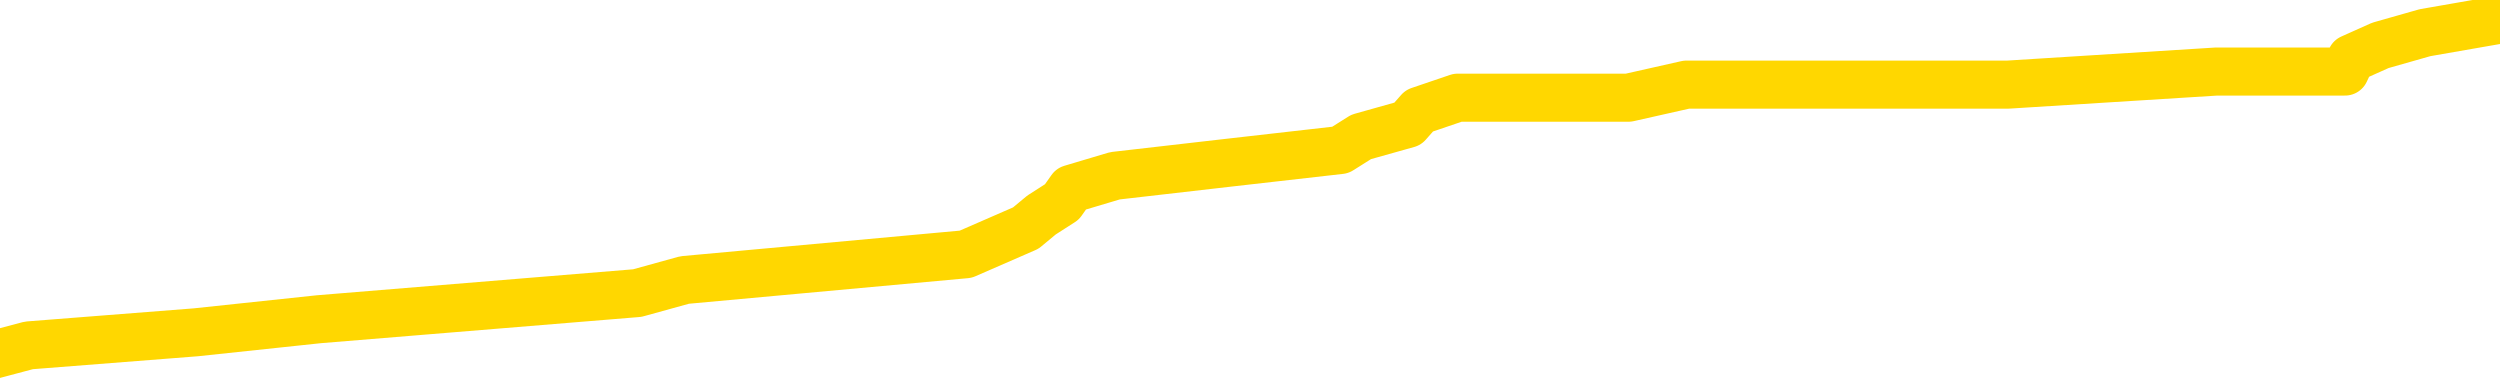 <svg xmlns="http://www.w3.org/2000/svg" version="1.1" viewBox="0 0 6500 1000">
	<path fill="none" stroke="gold" stroke-width="125" stroke-linecap="round" stroke-linejoin="round" d="M0 36547  L-263602 36547 L-263418 36513 L-262928 36445 L-262634 36411 L-262323 36343 L-262088 36310 L-262035 36242 L-261976 36174 L-261822 36140 L-261782 36072 L-261649 36038 L-261357 36005 L-260816 36005 L-260206 35971 L-260158 35971 L-259518 35937 L-259485 35937 L-258959 35937 L-258826 35903 L-258436 35835 L-258108 35767 L-257991 35700 L-257780 35632 L-257063 35632 L-256493 35598 L-256386 35598 L-256211 35564 L-255990 35496 L-255588 35462 L-255562 35395 L-254635 35327 L-254547 35259 L-254465 35191 L-254395 35124 L-254097 35090 L-253945 35022 L-252055 35056 L-251954 35056 L-251692 35056 L-251398 35090 L-251257 35022 L-251008 35022 L-250973 34988 L-250814 34954 L-250351 34886 L-250098 34852 L-249885 34785 L-249634 34751 L-249285 34717 L-248358 34649 L-248264 34581 L-247853 34547 L-246683 34480 L-245494 34446 L-245401 34378 L-245374 34310 L-245108 34242 L-244809 34175 L-244680 34107 L-244643 34039 L-243828 34039 L-243444 34073 L-242384 34107 L-242322 34107 L-242057 34785 L-241586 35429 L-241394 36072 L-241130 36716 L-240793 36682 L-240657 36648 L-240202 36615 L-239459 36581 L-239441 36547 L-239276 36479 L-239208 36479 L-238692 36445 L-237663 36445 L-237467 36411 L-236978 36377 L-236616 36343 L-236208 36343 L-235822 36377 L-234118 36377 L-234020 36377 L-233949 36377 L-233887 36377 L-233703 36343 L-233366 36343 L-232726 36310 L-232649 36276 L-232588 36276 L-232401 36242 L-232322 36242 L-232144 36208 L-232125 36174 L-231895 36174 L-231507 36140 L-230619 36140 L-230579 36106 L-230491 36072 L-230464 36005 L-229456 35971 L-229306 35903 L-229282 35869 L-229149 35835 L-229109 35801 L-227851 35767 L-227793 35767 L-227253 35733 L-227201 35733 L-227154 35733 L-226759 35700 L-226619 35666 L-226419 35632 L-226273 35632 L-226108 35632 L-225832 35666 L-225473 35666 L-224920 35632 L-224275 35598 L-224017 35530 L-223863 35496 L-223462 35462 L-223422 35429 L-223301 35395 L-223239 35429 L-223225 35429 L-223132 35429 L-222839 35395 L-222687 35259 L-222357 35191 L-222279 35124 L-222203 35090 L-221976 34988 L-221910 34920 L-221682 34852 L-221630 34785 L-221465 34751 L-220459 34717 L-220276 34683 L-219725 34649 L-219332 34581 L-218935 34547 L-218084 34480 L-218006 34446 L-217427 34412 L-216986 34412 L-216745 34378 L-216587 34378 L-216187 34310 L-216166 34310 L-215721 34276 L-215316 34242 L-215180 34175 L-215005 34107 L-214868 34039 L-214618 33971 L-213618 33937 L-213536 33904 L-213401 33870 L-213362 33836 L-212472 33802 L-212257 33768 L-211813 33734 L-211696 33700 L-211639 33666 L-210963 33666 L-210862 33633 L-210834 33633 L-209492 33599 L-209086 33565 L-209047 33531 L-208118 33497 L-208020 33463 L-207887 33429 L-207483 33395 L-207457 33361 L-207364 33328 L-207148 33294 L-206736 33226 L-205583 33158 L-205291 33090 L-205263 33023 L-204654 32989 L-204404 32921 L-204385 32887 L-203455 32853 L-203404 32785 L-203281 32751 L-203264 32684 L-203108 32650 L-202933 32582 L-202796 32548 L-202740 32514 L-202632 32480 L-202547 32446 L-202313 32413 L-202238 32379 L-201930 32345 L-201812 32311 L-201642 32277 L-201551 32243 L-201449 32243 L-201425 32209 L-201348 32209 L-201250 32141 L-200883 32108 L-200779 32074 L-200275 32040 L-199823 32006 L-199785 31972 L-199761 31938 L-199720 31904 L-199592 31870 L-199491 31837 L-199049 31803 L-198767 31769 L-198175 31735 L-198044 31701 L-197770 31633 L-197617 31599 L-197464 31565 L-197379 31498 L-197301 31464 L-197115 31430 L-197065 31430 L-197037 31396 L-196958 31362 L-196934 31328 L-196651 31260 L-196047 31193 L-195052 31159 L-194754 31125 L-194020 31091 L-193775 31057 L-193686 31023 L-193108 30989 L-192410 30955 L-191658 30922 L-191339 30888 L-190956 30820 L-190879 30786 L-190245 30752 L-190059 30718 L-189971 30718 L-189842 30718 L-189529 30684 L-189480 30650 L-189338 30617 L-189316 30583 L-188348 30549 L-187803 30515 L-187325 30515 L-187264 30515 L-186940 30515 L-186919 30481 L-186856 30481 L-186646 30447 L-186569 30413 L-186515 30379 L-186492 30345 L-186453 30312 L-186437 30278 L-185680 30244 L-185663 30210 L-184864 30176 L-184711 30142 L-183806 30108 L-183300 30074 L-183071 30007 L-183029 30007 L-182914 29973 L-182738 29939 L-181983 29973 L-181848 29939 L-181684 29905 L-181366 29871 L-181190 29803 L-180168 29736 L-180145 29668 L-179894 29634 L-179681 29566 L-179047 29532 L-178809 29464 L-178776 29397 L-178598 29329 L-178518 29261 L-178428 29227 L-178364 29159 L-177923 29092 L-177900 29058 L-177359 29024 L-177103 28990 L-176608 28956 L-175731 28922 L-175694 28888 L-175642 28854 L-175601 28821 L-175483 28787 L-175207 28753 L-175000 28685 L-174803 28617 L-174780 28549 L-174729 28482 L-174690 28448 L-174612 28414 L-174015 28346 L-173954 28312 L-173851 28278 L-173697 28245 L-173065 28211 L-172384 28177 L-172081 28109 L-171735 28075 L-171537 28041 L-171489 27973 L-171168 27940 L-170541 27906 L-170394 27872 L-170358 27838 L-170300 27804 L-170223 27736 L-169982 27736 L-169894 27702 L-169800 27668 L-169506 27635 L-169372 27601 L-169311 27567 L-169275 27499 L-169002 27499 L-167996 27465 L-167821 27431 L-167770 27431 L-167477 27397 L-167285 27330 L-166952 27296 L-166445 27262 L-165883 27194 L-165868 27126 L-165852 27092 L-165751 27025 L-165637 26957 L-165597 26889 L-165560 26855 L-165494 26855 L-165466 26821 L-165327 26855 L-165034 26855 L-164984 26855 L-164879 26855 L-164615 26821 L-164150 26787 L-164005 26787 L-163951 26720 L-163894 26686 L-163703 26652 L-163337 26618 L-163123 26618 L-162928 26618 L-162870 26618 L-162811 26550 L-162657 26516 L-162388 26482 L-161958 26652 L-161942 26652 L-161865 26618 L-161801 26584 L-161672 26347 L-161648 26313 L-161364 26279 L-161316 26245 L-161262 26211 L-160799 26177 L-160761 26177 L-160720 26144 L-160530 26110 L-160049 26076 L-159562 26042 L-159546 26008 L-159508 25974 L-159251 25940 L-159174 25872 L-158944 25839 L-158928 25771 L-158634 25703 L-158191 25669 L-157744 25635 L-157240 25601 L-157086 25567 L-156799 25534 L-156759 25466 L-156428 25432 L-156206 25398 L-155689 25330 L-155613 25296 L-155366 25229 L-155171 25161 L-155111 25127 L-154335 25093 L-154261 25093 L-154030 25059 L-154014 25059 L-153952 25025 L-153756 24991 L-153292 24991 L-153269 24957 L-153139 24957 L-151838 24957 L-151822 24957 L-151744 24924 L-151651 24924 L-151434 24924 L-151281 24890 L-151103 24924 L-151049 24957 L-150762 24991 L-150722 24991 L-150353 24991 L-149913 24991 L-149730 24991 L-149408 24957 L-149113 24957 L-148667 24890 L-148596 24856 L-148133 24788 L-147695 24754 L-147513 24720 L-146059 24652 L-145927 24619 L-145470 24551 L-145244 24517 L-144858 24449 L-144341 24381 L-143387 24314 L-142593 24246 L-141918 24212 L-141493 24144 L-141182 24110 L-140952 24009 L-140268 23907 L-140255 23805 L-140045 23670 L-140023 23636 L-139849 23568 L-138899 23534 L-138631 23466 L-137816 23433 L-137505 23365 L-137468 23331 L-137410 23263 L-136794 23229 L-136156 23161 L-134530 23128 L-133856 23094 L-133214 23094 L-133136 23094 L-133080 23094 L-133044 23094 L-133016 23060 L-132904 22992 L-132886 22958 L-132863 22924 L-132710 22890 L-132656 22823 L-132578 22789 L-132459 22755 L-132361 22721 L-132244 22687 L-131974 22619 L-131705 22585 L-131687 22518 L-131487 22484 L-131341 22416 L-131114 22382 L-130980 22348 L-130671 22314 L-130611 22280 L-130258 22213 L-129909 22179 L-129808 22145 L-129744 22077 L-129684 22043 L-129300 21975 L-128919 21942 L-128815 21908 L-128554 21874 L-128283 21806 L-128124 21772 L-128091 21738 L-128030 21704 L-127888 21670 L-127704 21637 L-127660 21603 L-127372 21603 L-127356 21569 L-127122 21569 L-127062 21535 L-127023 21535 L-126443 21501 L-126310 21467 L-126286 21332 L-126268 21094 L-126251 20823 L-126234 20552 L-126210 20281 L-126194 20078 L-126173 19841 L-126156 19603 L-126133 19468 L-126116 19332 L-126095 19231 L-126078 19163 L-126029 19061 L-125957 18960 L-125922 18790 L-125898 18655 L-125862 18519 L-125821 18383 L-125784 18316 L-125768 18180 L-125744 18078 L-125707 18011 L-125690 17909 L-125667 17841 L-125649 17773 L-125631 17706 L-125615 17638 L-125586 17536 L-125560 17435 L-125514 17401 L-125498 17333 L-125456 17299 L-125408 17231 L-125337 17164 L-125322 17096 L-125306 17028 L-125244 16994 L-125204 16960 L-125165 16926 L-124999 16892 L-124934 16859 L-124918 16825 L-124874 16757 L-124815 16723 L-124603 16689 L-124569 16655 L-124527 16621 L-124449 16587 L-123912 16554 L-123833 16520 L-123729 16452 L-123641 16418 L-123464 16384 L-123114 16350 L-122958 16316 L-122520 16282 L-122363 16249 L-122233 16215 L-121530 16147 L-121328 16113 L-120368 16045 L-119885 16011 L-119786 16011 L-119694 15977 L-119449 15944 L-119376 15910 L-118933 15842 L-118837 15808 L-118822 15774 L-118806 15740 L-118781 15706 L-118315 15672 L-118098 15639 L-117959 15605 L-117665 15571 L-117576 15537 L-117535 15503 L-117505 15469 L-117333 15435 L-117274 15401 L-117197 15368 L-117117 15334 L-117047 15334 L-116738 15300 L-116653 15266 L-116439 15232 L-116404 15198 L-115720 15164 L-115622 15130 L-115416 15096 L-115370 15063 L-115092 15029 L-115029 14995 L-115012 14927 L-114934 14893 L-114626 14825 L-114602 14791 L-114548 14724 L-114525 14690 L-114403 14656 L-114267 14588 L-114023 14554 L-113897 14554 L-113250 14520 L-113234 14520 L-113210 14520 L-113029 14453 L-112953 14419 L-112861 14385 L-112434 14351 L-112018 14317 L-111625 14249 L-111546 14215 L-111527 14181 L-111164 14148 L-110927 14114 L-110699 14080 L-110386 14046 L-110308 14012 L-110227 13944 L-110049 13876 L-110034 13843 L-109768 13775 L-109688 13741 L-109458 13707 L-109232 13673 L-108916 13673 L-108741 13639 L-108380 13639 L-107988 13605 L-107919 13538 L-107855 13504 L-107715 13436 L-107663 13402 L-107561 13334 L-107060 13300 L-106862 13267 L-106616 13233 L-106430 13199 L-106131 13165 L-106054 13131 L-105888 13063 L-105004 13029 L-104975 12962 L-104852 12894 L-104274 12860 L-104196 12826 L-103482 12826 L-103170 12826 L-102957 12826 L-102941 12826 L-102554 12826 L-102029 12758 L-101583 12724 L-101253 12690 L-101101 12657 L-100775 12657 L-100596 12623 L-100515 12623 L-100308 12555 L-100133 12521 L-99204 12487 L-98315 12453 L-98276 12419 L-98048 12419 L-97669 12385 L-96881 12352 L-96647 12318 L-96571 12284 L-96213 12250 L-95642 12182 L-95375 12148 L-94988 12114 L-94884 12114 L-94714 12114 L-94096 12114 L-93885 12114 L-93577 12114 L-93524 12080 L-93396 12047 L-93343 12013 L-93224 11979 L-92888 11911 L-91928 11877 L-91797 11809 L-91595 11776 L-90964 11742 L-90653 11708 L-90239 11674 L-90211 11640 L-90066 11606 L-89646 11572 L-88313 11572 L-88266 11538 L-88138 11471 L-88121 11437 L-87543 11369 L-87338 11335 L-87308 11301 L-87267 11267 L-87210 11233 L-87172 11199 L-87094 11166 L-86951 11132 L-86497 11098 L-86378 11064 L-86093 11030 L-85720 10996 L-85624 10962 L-85297 10928 L-84943 10894 L-84773 10861 L-84726 10827 L-84617 10793 L-84528 10759 L-84500 10725 L-84423 10657 L-84120 10623 L-84086 10556 L-84015 10522 L-83647 10488 L-83311 10454 L-83230 10454 L-83011 10420 L-82839 10386 L-82811 10352 L-82314 10318 L-81765 10251 L-80884 10217 L-80786 10149 L-80709 10115 L-80435 10081 L-80187 10013 L-80113 9980 L-80052 9912 L-79933 9878 L-79891 9844 L-79781 9810 L-79704 9742 L-79003 9708 L-78758 9675 L-78718 9641 L-78562 9607 L-77962 9607 L-77735 9607 L-77643 9607 L-77168 9607 L-76571 9539 L-76051 9505 L-76030 9471 L-75885 9437 L-75565 9437 L-75023 9437 L-74791 9437 L-74620 9437 L-74134 9403 L-73906 9370 L-73821 9336 L-73475 9302 L-73149 9302 L-72626 9268 L-72299 9234 L-71698 9200 L-71501 9132 L-71449 9098 L-71408 9065 L-71127 9031 L-70442 8963 L-70132 8929 L-70107 8861 L-69916 8827 L-69693 8793 L-69607 8760 L-68944 8692 L-68919 8658 L-68698 8590 L-68368 8556 L-68016 8488 L-67811 8455 L-67578 8387 L-67320 8353 L-67131 8285 L-67084 8251 L-66857 8217 L-66822 8184 L-66666 8150 L-66451 8116 L-66278 8082 L-66187 8048 L-65909 8014 L-65666 7980 L-65350 7946 L-64924 7946 L-64887 7946 L-64403 7946 L-64170 7946 L-63958 7912 L-63732 7879 L-63182 7879 L-62935 7845 L-62101 7845 L-62045 7811 L-62024 7777 L-61866 7743 L-61404 7709 L-61363 7675 L-61023 7607 L-60890 7574 L-60667 7540 L-60095 7506 L-59623 7472 L-59429 7438 L-59236 7404 L-59046 7370 L-58945 7336 L-58576 7302 L-58530 7269 L-58449 7235 L-57155 7201 L-57107 7167 L-56839 7167 L-56693 7167 L-56142 7167 L-56026 7133 L-55944 7099 L-55585 7065 L-55361 7031 L-55080 6997 L-54751 6930 L-54243 6896 L-54130 6862 L-54051 6828 L-53887 6794 L-53593 6794 L-53124 6794 L-52927 6828 L-52877 6828 L-52227 6794 L-52105 6760 L-51651 6760 L-51615 6726 L-51147 6692 L-51036 6659 L-51020 6625 L-50804 6625 L-50623 6591 L-50092 6591 L-49062 6591 L-48862 6557 L-48404 6523 L-47456 6455 L-47357 6421 L-47003 6354 L-46943 6320 L-46928 6286 L-46893 6252 L-46523 6218 L-46403 6184 L-46161 6150 L-45998 6116 L-45810 6083 L-45689 6049 L-44619 5981 L-43761 5947 L-43548 5879 L-43451 5845 L-43277 5778 L-42944 5744 L-42872 5710 L-42814 5676 L-42639 5676 L-42250 5642 L-42015 5608 L-41904 5574 L-41787 5540 L-40806 5506 L-40780 5473 L-40186 5405 L-40153 5405 L-40005 5371 L-39720 5337 L-38809 5337 L-37862 5337 L-37709 5303 L-37607 5303 L-37475 5269 L-37332 5235 L-37306 5201 L-37192 5168 L-36973 5134 L-36292 5100 L-36163 5066 L-35859 5032 L-35619 4964 L-35287 4930 L-34648 4896 L-34306 4829 L-34244 4795 L-34088 4795 L-33167 4795 L-32696 4795 L-32653 4795 L-32640 4761 L-32598 4727 L-32576 4693 L-32549 4659 L-32406 4625 L-31983 4592 L-31648 4592 L-31457 4558 L-31028 4558 L-30840 4524 L-30451 4456 L-29917 4422 L-29544 4388 L-29523 4388 L-29273 4354 L-29155 4320 L-29079 4287 L-28943 4253 L-28903 4219 L-28824 4185 L-28429 4151 L-27933 4117 L-27821 4049 L-27648 4015 L-27340 3982 L-26893 3948 L-26570 3914 L-26427 3846 L-26000 3778 L-25847 3710 L-25792 3643 L-24978 3609 L-24958 3575 L-24586 3541 L-24529 3541 L-23400 3507 L-23333 3507 L-22774 3473 L-22580 3439 L-22443 3405 L-22210 3372 L-21863 3338 L-21828 3270 L-21793 3236 L-21725 3168 L-21376 3134 L-21204 3100 L-20719 3067 L-20702 3033 L-20377 2999 L-20220 2965 L-19079 2897 L-19054 2863 L-18862 2796 L-18669 2762 L-18419 2728 L-18401 2694 L-17381 2660 L-17084 2626 L-17008 2592 L-16872 2524 L-16696 2491 L-16119 2423 L-15904 2389 L-15840 2355 L-15709 2321 L-15673 2253 L-15149 2219 L-15011 15571 L-14997 15571 L-14974 15571 L-14954 15571 L-14727 2186 L-13951 2186 L-13909 2186 L-13542 2186 L-13463 2152 L-13411 2118 L-12738 2084 L-11996 2050 L-11571 2050 L-11123 2016 L-10062 1982 L-9750 1914 L-9340 1914 L-9268 1881 L-8743 1881 L-8649 1881 L-8631 1881 L-8186 1847 L-8001 1779 L-7221 1711 L-6548 1677 L-6136 1576 L-5904 1508 L-5764 1474 L-5682 1406 L-5662 1372 L-5586 1372 L-5457 1338 L-5141 1372 L-4916 1372 L-4591 1338 L-4529 1338 L-4159 1338 L-4126 1338 L-3917 1338 L-3250 1338 L-3172 1338 L-3015 1271 L-2904 1271 L-2577 1237 L-2423 1203 L-2082 1203 L-2025 1135 L-1686 1067 L-1483 1033 L-1430 966 L-53 932 L75 898 L509 864 L829 830 L1657 762 L1780 728 L2511 661 L2667 593 L2708 559 L2761 525 L2785 491 L2899 457 L3195 423 L3485 390 L3539 356 L3660 322 L3690 288 L3790 254 L4234 254 L4385 220 L5221 220 L5763 186 L6097 186 L6113 152 L6189 118 L6305 85 L6500 51" />
</svg>
